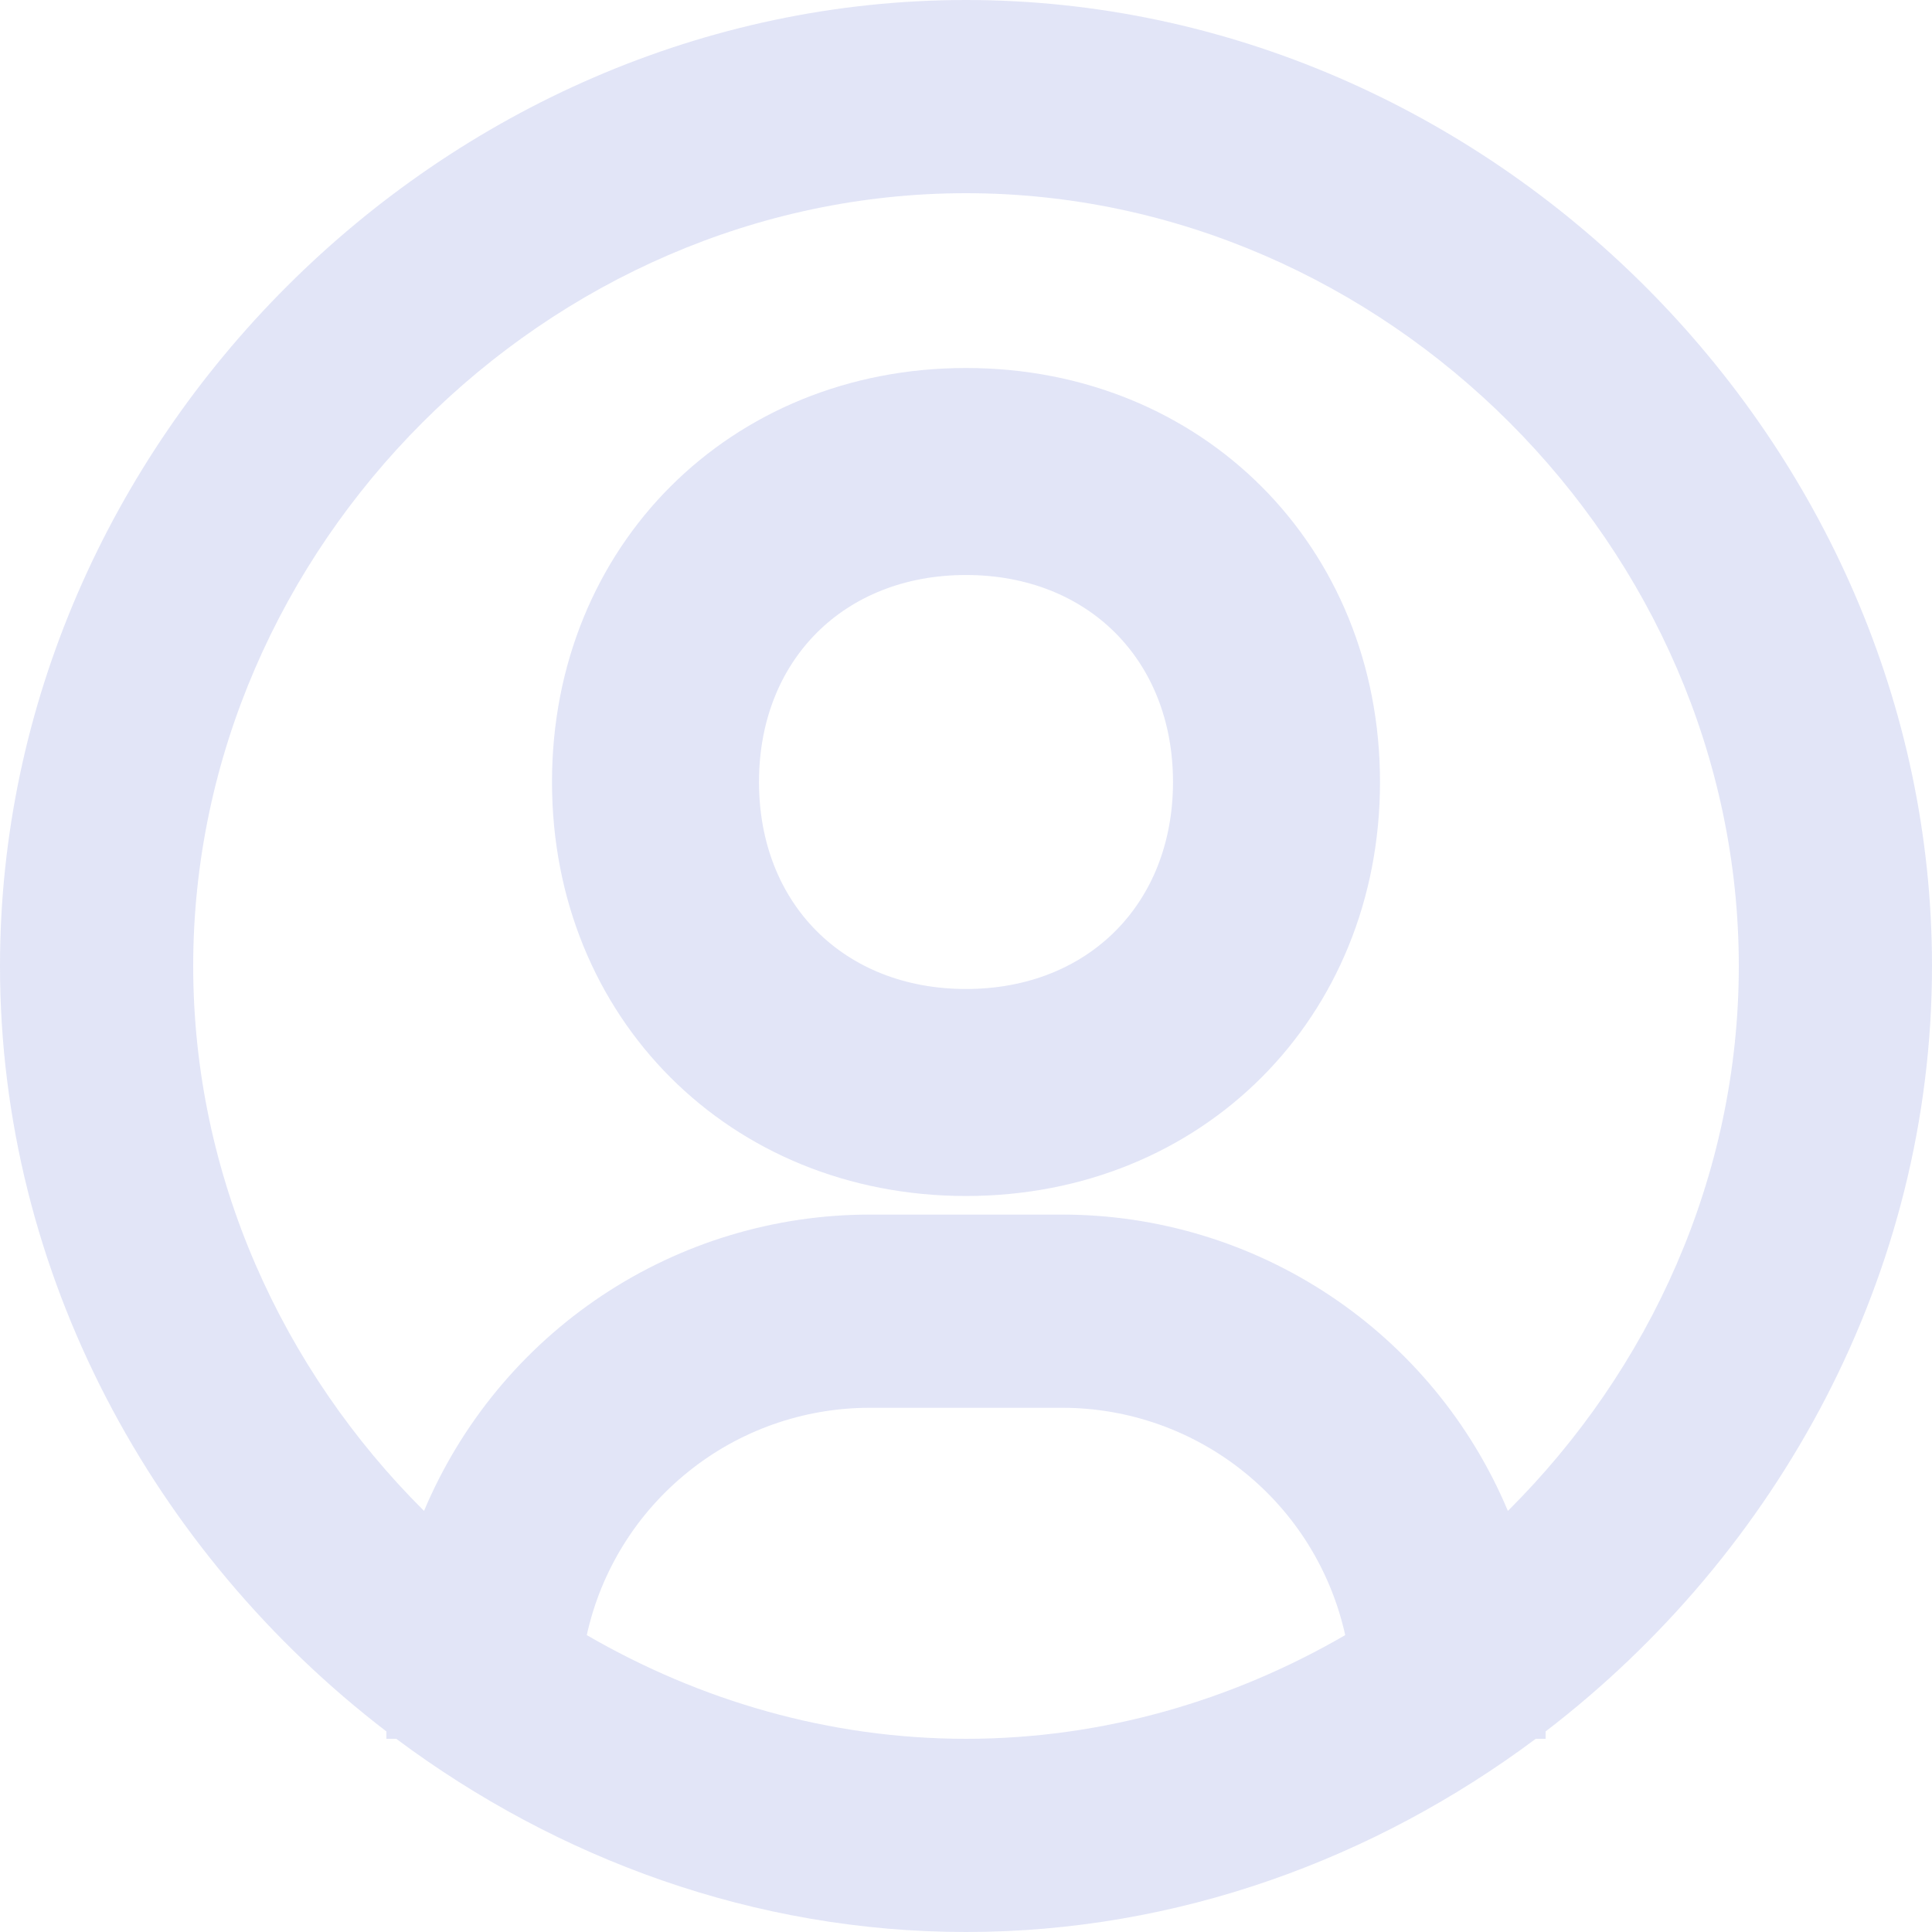 <svg width="21" height="21" viewBox="0 0 21 21" fill="none" xmlns="http://www.w3.org/2000/svg">
    <path
        d="M10.5 0C4.808 0 0 4.808 0 10.5C0 13.848 1.672 16.882 4.2 18.82V18.9H4.307C6.059 20.207 8.204 21 10.5 21C12.796 21 14.941 20.207 16.693 18.9H16.8V18.82C19.328 16.882 21 13.85 21 10.5C21 4.808 16.192 0 10.5 0ZM6.378 17.773C6.532 17.073 6.921 16.447 7.48 15.998C8.038 15.548 8.733 15.303 9.45 15.302H11.55C12.267 15.303 12.962 15.549 13.52 15.998C14.079 16.447 14.467 17.073 14.622 17.773C13.396 18.484 11.987 18.9 10.5 18.9C9.013 18.9 7.604 18.484 6.378 17.773ZM16.39 16.423C15.99 15.47 15.317 14.655 14.456 14.082C13.595 13.509 12.584 13.203 11.55 13.202H9.45C8.416 13.203 7.405 13.509 6.544 14.082C5.683 14.655 5.01 15.47 4.609 16.423C3.069 14.891 2.1 12.785 2.1 10.5C2.1 5.946 5.946 2.1 10.5 2.1C15.054 2.1 18.9 5.946 18.9 10.5C18.9 12.785 17.931 14.891 16.39 16.423Z"
        fill="#465BC9" fill-opacity="0.16"/>
    <path
        d="M10.5 4C7.935 4 6 5.935 6 8.5C6 11.065 7.935 13 10.5 13C13.065 13 15 11.065 15 8.5C15 5.935 13.065 4 10.5 4ZM10.5 10.75C9.175 10.75 8.25 9.825 8.25 8.5C8.25 7.175 9.175 6.25 10.5 6.25C11.825 6.25 12.75 7.175 12.75 8.5C12.75 9.825 11.825 10.75 10.5 10.75Z"
        fill="#465BC9" fill-opacity="0.16"/>
</svg>

